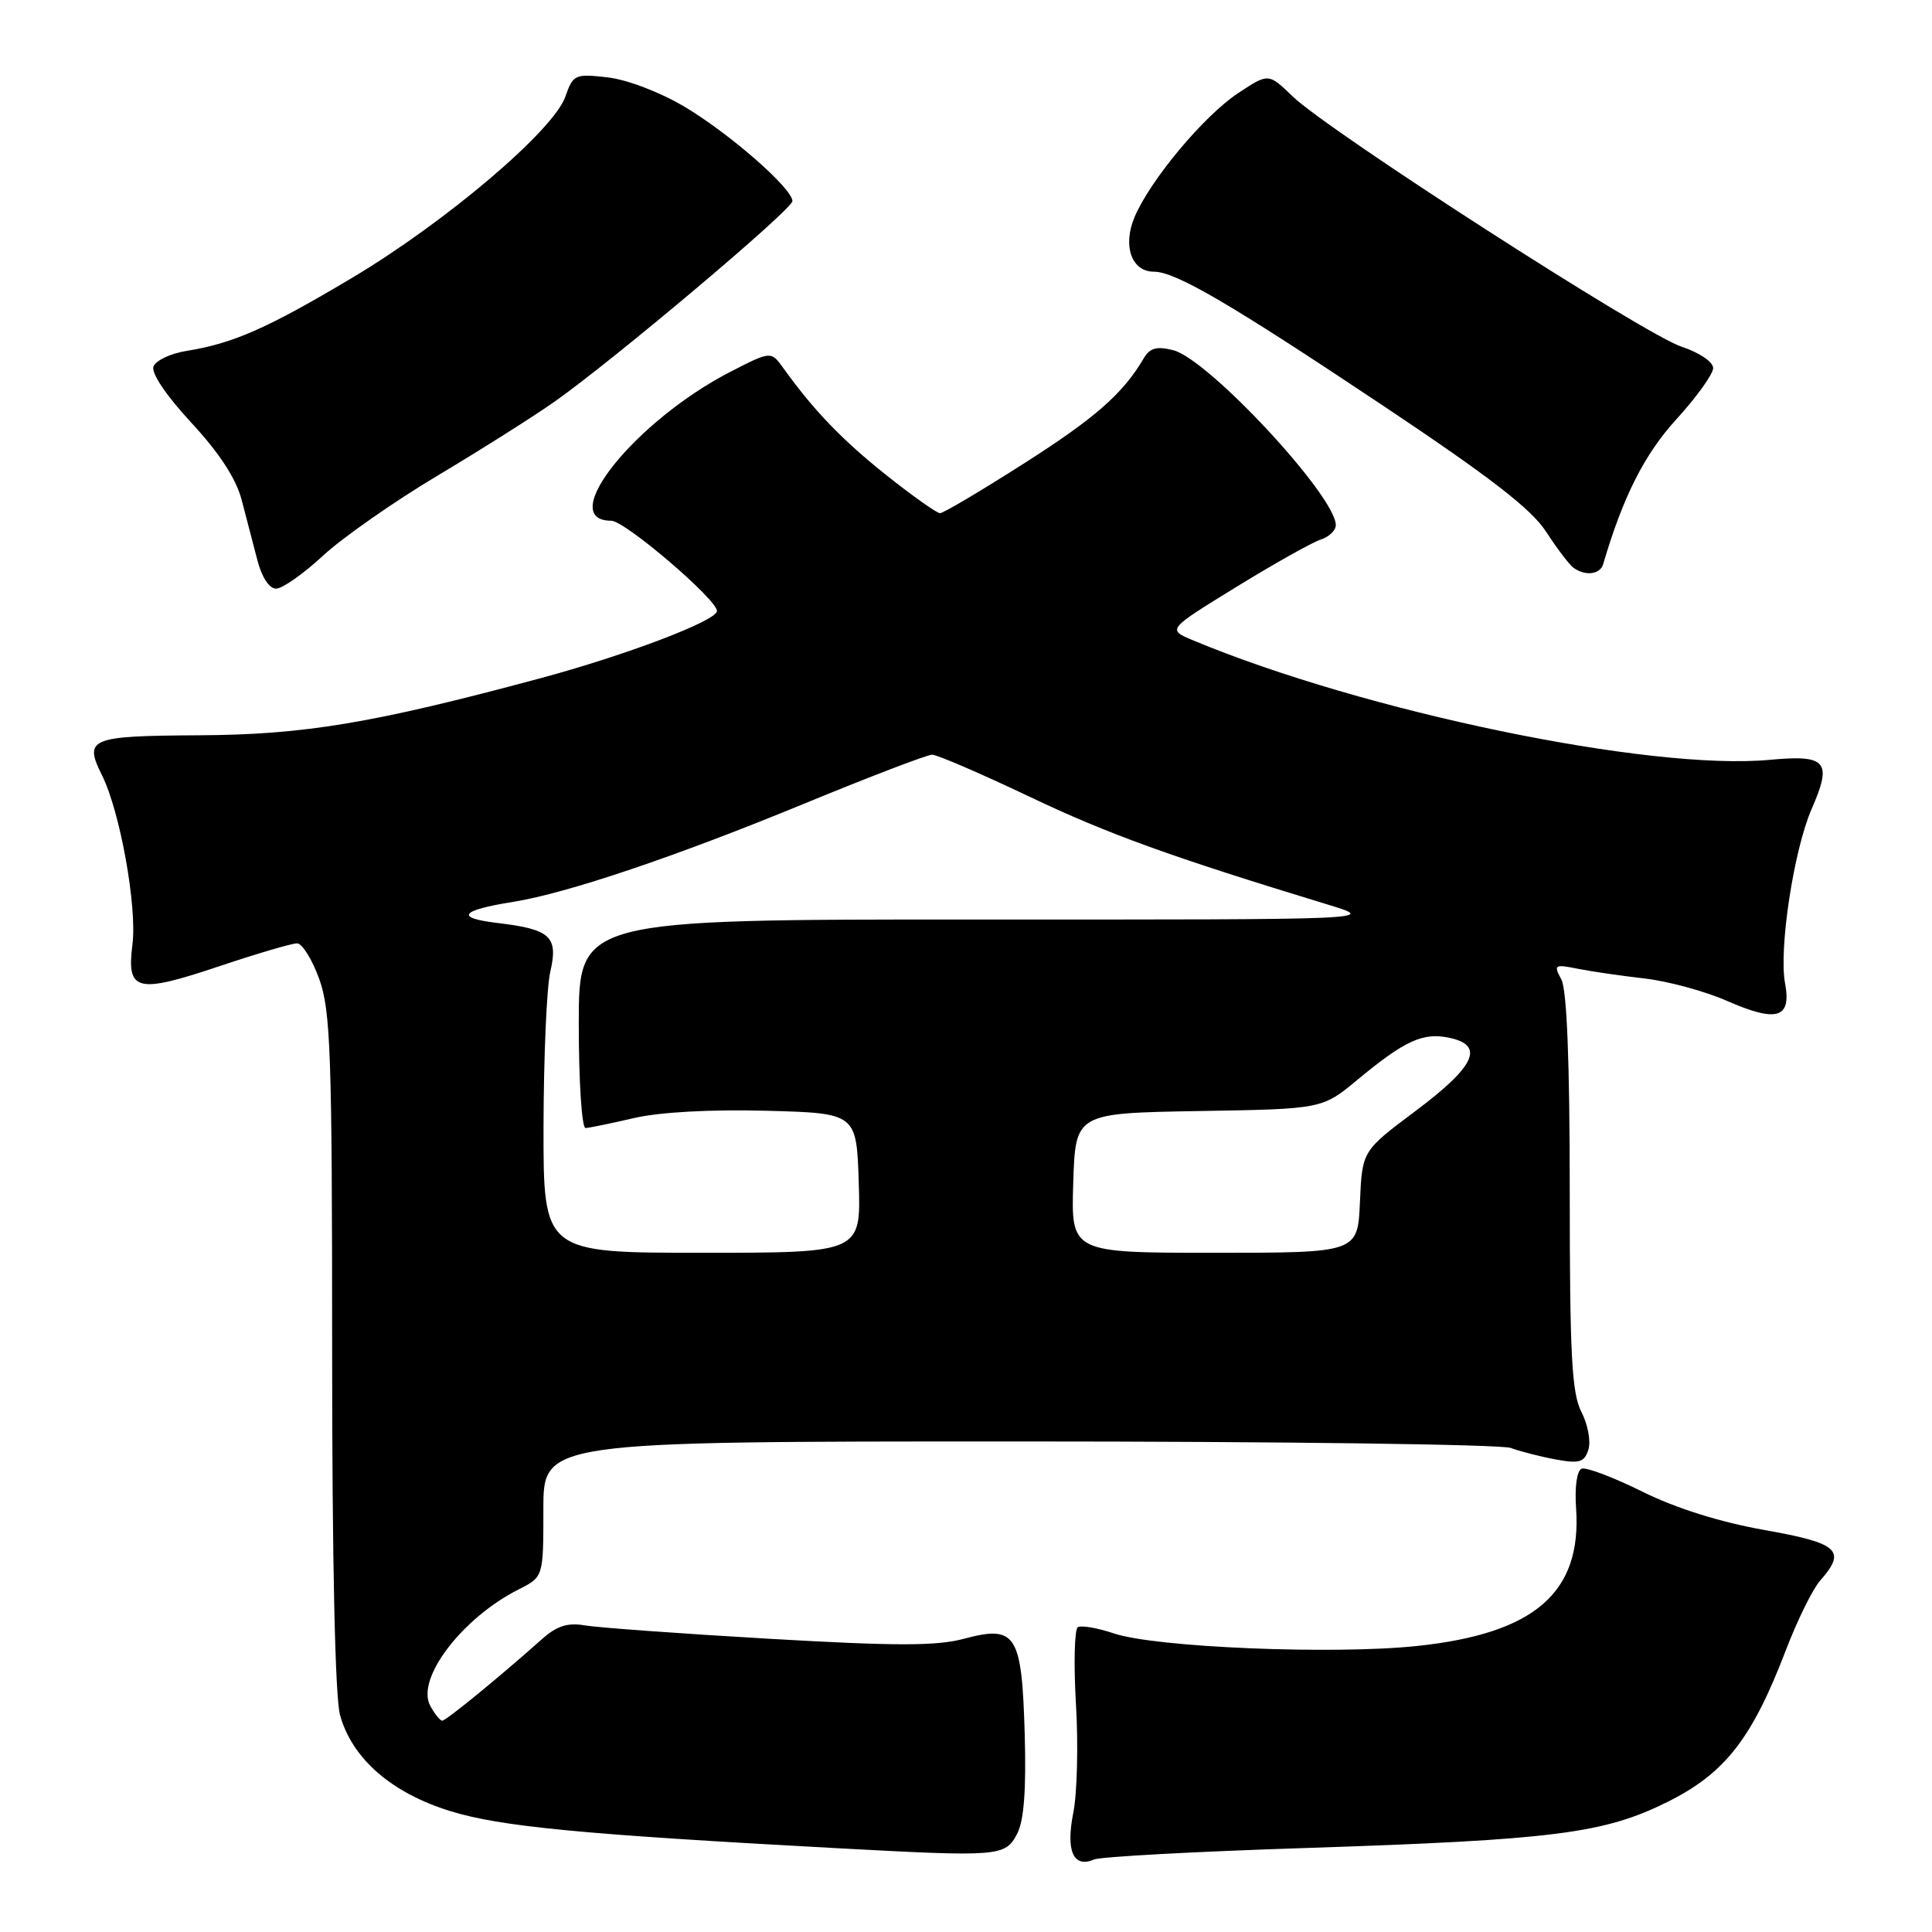 <?xml version="1.0" encoding="UTF-8" standalone="no"?>
<!DOCTYPE svg PUBLIC "-//W3C//DTD SVG 1.1//EN" "http://www.w3.org/Graphics/SVG/1.1/DTD/svg11.dtd" >
<svg xmlns="http://www.w3.org/2000/svg" xmlns:xlink="http://www.w3.org/1999/xlink" version="1.1" viewBox="0 0 256 256">
 <g >
 <path fill="currentColor"
d=" M 173.00 244.87 C 205.94 243.79 212.57 242.95 221.00 238.74 C 228.56 234.97 232.15 230.37 236.58 218.80 C 238.11 214.78 240.18 210.57 241.18 209.44 C 244.71 205.44 243.65 204.48 233.78 202.73 C 227.87 201.68 222.06 199.85 217.60 197.64 C 213.78 195.75 210.17 194.38 209.58 194.61 C 208.95 194.85 208.64 197.01 208.84 199.85 C 209.61 211.03 203.37 216.45 187.78 218.10 C 176.72 219.27 153.10 218.30 147.57 216.43 C 145.40 215.70 143.27 215.34 142.82 215.61 C 142.37 215.89 142.26 220.48 142.57 225.81 C 142.89 231.14 142.73 237.61 142.22 240.19 C 141.20 245.27 142.23 247.57 144.97 246.39 C 145.81 246.03 158.43 245.34 173.00 244.87 Z  M 134.77 243.00 C 135.68 241.26 135.99 237.23 135.78 229.77 C 135.40 216.51 134.63 215.30 127.75 217.14 C 124.11 218.12 118.70 218.12 101.83 217.14 C 90.10 216.46 79.14 215.66 77.48 215.37 C 75.23 214.98 73.79 215.44 71.84 217.17 C 66.14 222.25 59.10 228.00 58.60 228.00 C 58.31 228.00 57.59 227.10 57.00 226.01 C 55.09 222.44 61.23 214.38 68.75 210.59 C 72.00 208.95 72.00 208.95 72.00 199.97 C 72.00 191.00 72.00 191.00 134.93 191.00 C 169.55 191.00 198.91 191.39 200.18 191.86 C 201.46 192.33 204.15 193.02 206.17 193.39 C 209.28 193.96 209.94 193.76 210.47 192.08 C 210.82 190.99 210.40 188.75 209.55 187.10 C 208.27 184.61 208.00 179.63 208.00 157.98 C 208.00 140.70 207.62 131.16 206.89 129.79 C 205.84 127.83 205.96 127.74 209.08 128.37 C 210.90 128.73 214.89 129.31 217.95 129.66 C 221.00 130.01 225.88 131.33 228.78 132.60 C 235.45 135.53 237.40 134.95 236.53 130.29 C 235.68 125.78 237.69 112.61 240.04 107.22 C 242.82 100.88 242.05 99.98 234.51 100.68 C 218.64 102.16 180.76 94.31 158.07 84.84 C 154.65 83.41 154.65 83.41 163.81 77.78 C 168.85 74.68 173.88 71.86 174.99 71.50 C 176.09 71.15 177.00 70.29 177.00 69.58 C 177.00 65.74 160.11 47.57 155.45 46.40 C 153.27 45.85 152.36 46.10 151.55 47.48 C 148.80 52.16 145.13 55.39 135.63 61.44 C 129.97 65.05 124.99 68.00 124.56 68.00 C 124.13 68.00 120.95 65.74 117.48 62.99 C 111.60 58.31 107.85 54.41 103.83 48.82 C 102.17 46.50 102.17 46.50 96.81 49.25 C 84.14 55.77 73.55 69.00 81.00 69.00 C 82.80 69.00 95.00 79.42 95.00 80.96 C 95.00 82.24 82.96 86.82 71.46 89.91 C 49.37 95.85 40.30 97.36 26.26 97.43 C 11.87 97.51 11.08 97.84 13.52 102.74 C 15.91 107.54 18.18 120.14 17.55 125.14 C 16.76 131.39 18.06 131.72 29.15 128.00 C 34.08 126.35 38.67 125.00 39.36 125.00 C 40.04 125.00 41.37 127.14 42.31 129.75 C 43.81 133.95 44.01 139.62 44.01 179.00 C 44.01 206.92 44.40 224.90 45.06 227.27 C 46.66 233.03 51.87 237.57 59.66 239.98 C 66.33 242.04 77.07 243.07 111.00 244.90 C 132.45 246.06 133.19 246.00 134.77 243.00 Z  M 42.79 73.64 C 45.38 71.24 52.22 66.46 58.00 63.01 C 63.78 59.56 70.75 55.15 73.50 53.21 C 81.42 47.62 105.00 27.74 105.00 26.65 C 105.00 24.97 96.66 17.68 90.68 14.13 C 87.43 12.20 83.07 10.54 80.49 10.25 C 76.18 9.76 75.94 9.87 74.91 12.81 C 73.35 17.29 59.05 29.43 46.63 36.83 C 35.42 43.51 30.91 45.50 24.70 46.50 C 22.61 46.83 20.65 47.76 20.34 48.56 C 20.01 49.43 22.00 52.39 25.36 56.02 C 29.08 60.04 31.30 63.45 32.03 66.27 C 32.64 68.60 33.57 72.19 34.11 74.25 C 34.69 76.49 35.68 78.00 36.58 78.00 C 37.41 78.00 40.20 76.04 42.79 73.64 Z  M 212.43 74.75 C 215.05 65.82 217.90 60.18 222.16 55.52 C 224.82 52.60 227.00 49.57 227.00 48.77 C 227.00 47.95 225.16 46.71 222.79 45.93 C 217.91 44.32 176.05 17.38 171.29 12.78 C 168.08 9.68 168.08 9.68 164.06 12.34 C 159.52 15.34 152.40 23.87 150.33 28.77 C 148.73 32.58 149.94 36.00 152.89 36.00 C 155.77 36.00 162.97 40.21 183.29 53.77 C 197.45 63.22 202.92 67.45 204.87 70.46 C 206.31 72.68 207.94 74.83 208.49 75.23 C 210.06 76.37 212.02 76.13 212.43 74.75 Z  M 72.02 149.25 C 72.04 140.04 72.44 130.83 72.91 128.78 C 74.00 124.11 72.95 123.14 66.00 122.31 C 60.23 121.63 60.94 120.63 68.00 119.50 C 75.12 118.37 89.63 113.47 106.63 106.46 C 115.26 102.91 122.86 100.00 123.51 100.00 C 124.17 100.00 129.97 102.50 136.40 105.56 C 146.89 110.55 155.13 113.52 176.00 119.88 C 182.50 121.86 182.50 121.86 129.59 121.84 C 76.69 121.83 76.69 121.83 76.69 135.67 C 76.69 143.29 77.09 149.48 77.59 149.47 C 78.09 149.45 80.97 148.85 84.00 148.15 C 87.39 147.36 94.11 146.99 101.50 147.18 C 113.50 147.50 113.50 147.50 113.79 156.75 C 114.08 166.00 114.08 166.00 93.04 166.00 C 72.00 166.00 72.00 166.00 72.02 149.25 Z  M 142.21 156.75 C 142.50 147.50 142.50 147.50 158.85 147.22 C 175.20 146.95 175.20 146.95 179.85 143.09 C 186.20 137.83 188.58 136.75 192.12 137.53 C 196.76 138.54 195.44 141.32 187.50 147.26 C 180.50 152.50 180.50 152.50 180.20 159.25 C 179.91 166.00 179.91 166.00 160.92 166.00 C 141.92 166.00 141.92 166.00 142.21 156.75 Z "/>
</g>
</svg>